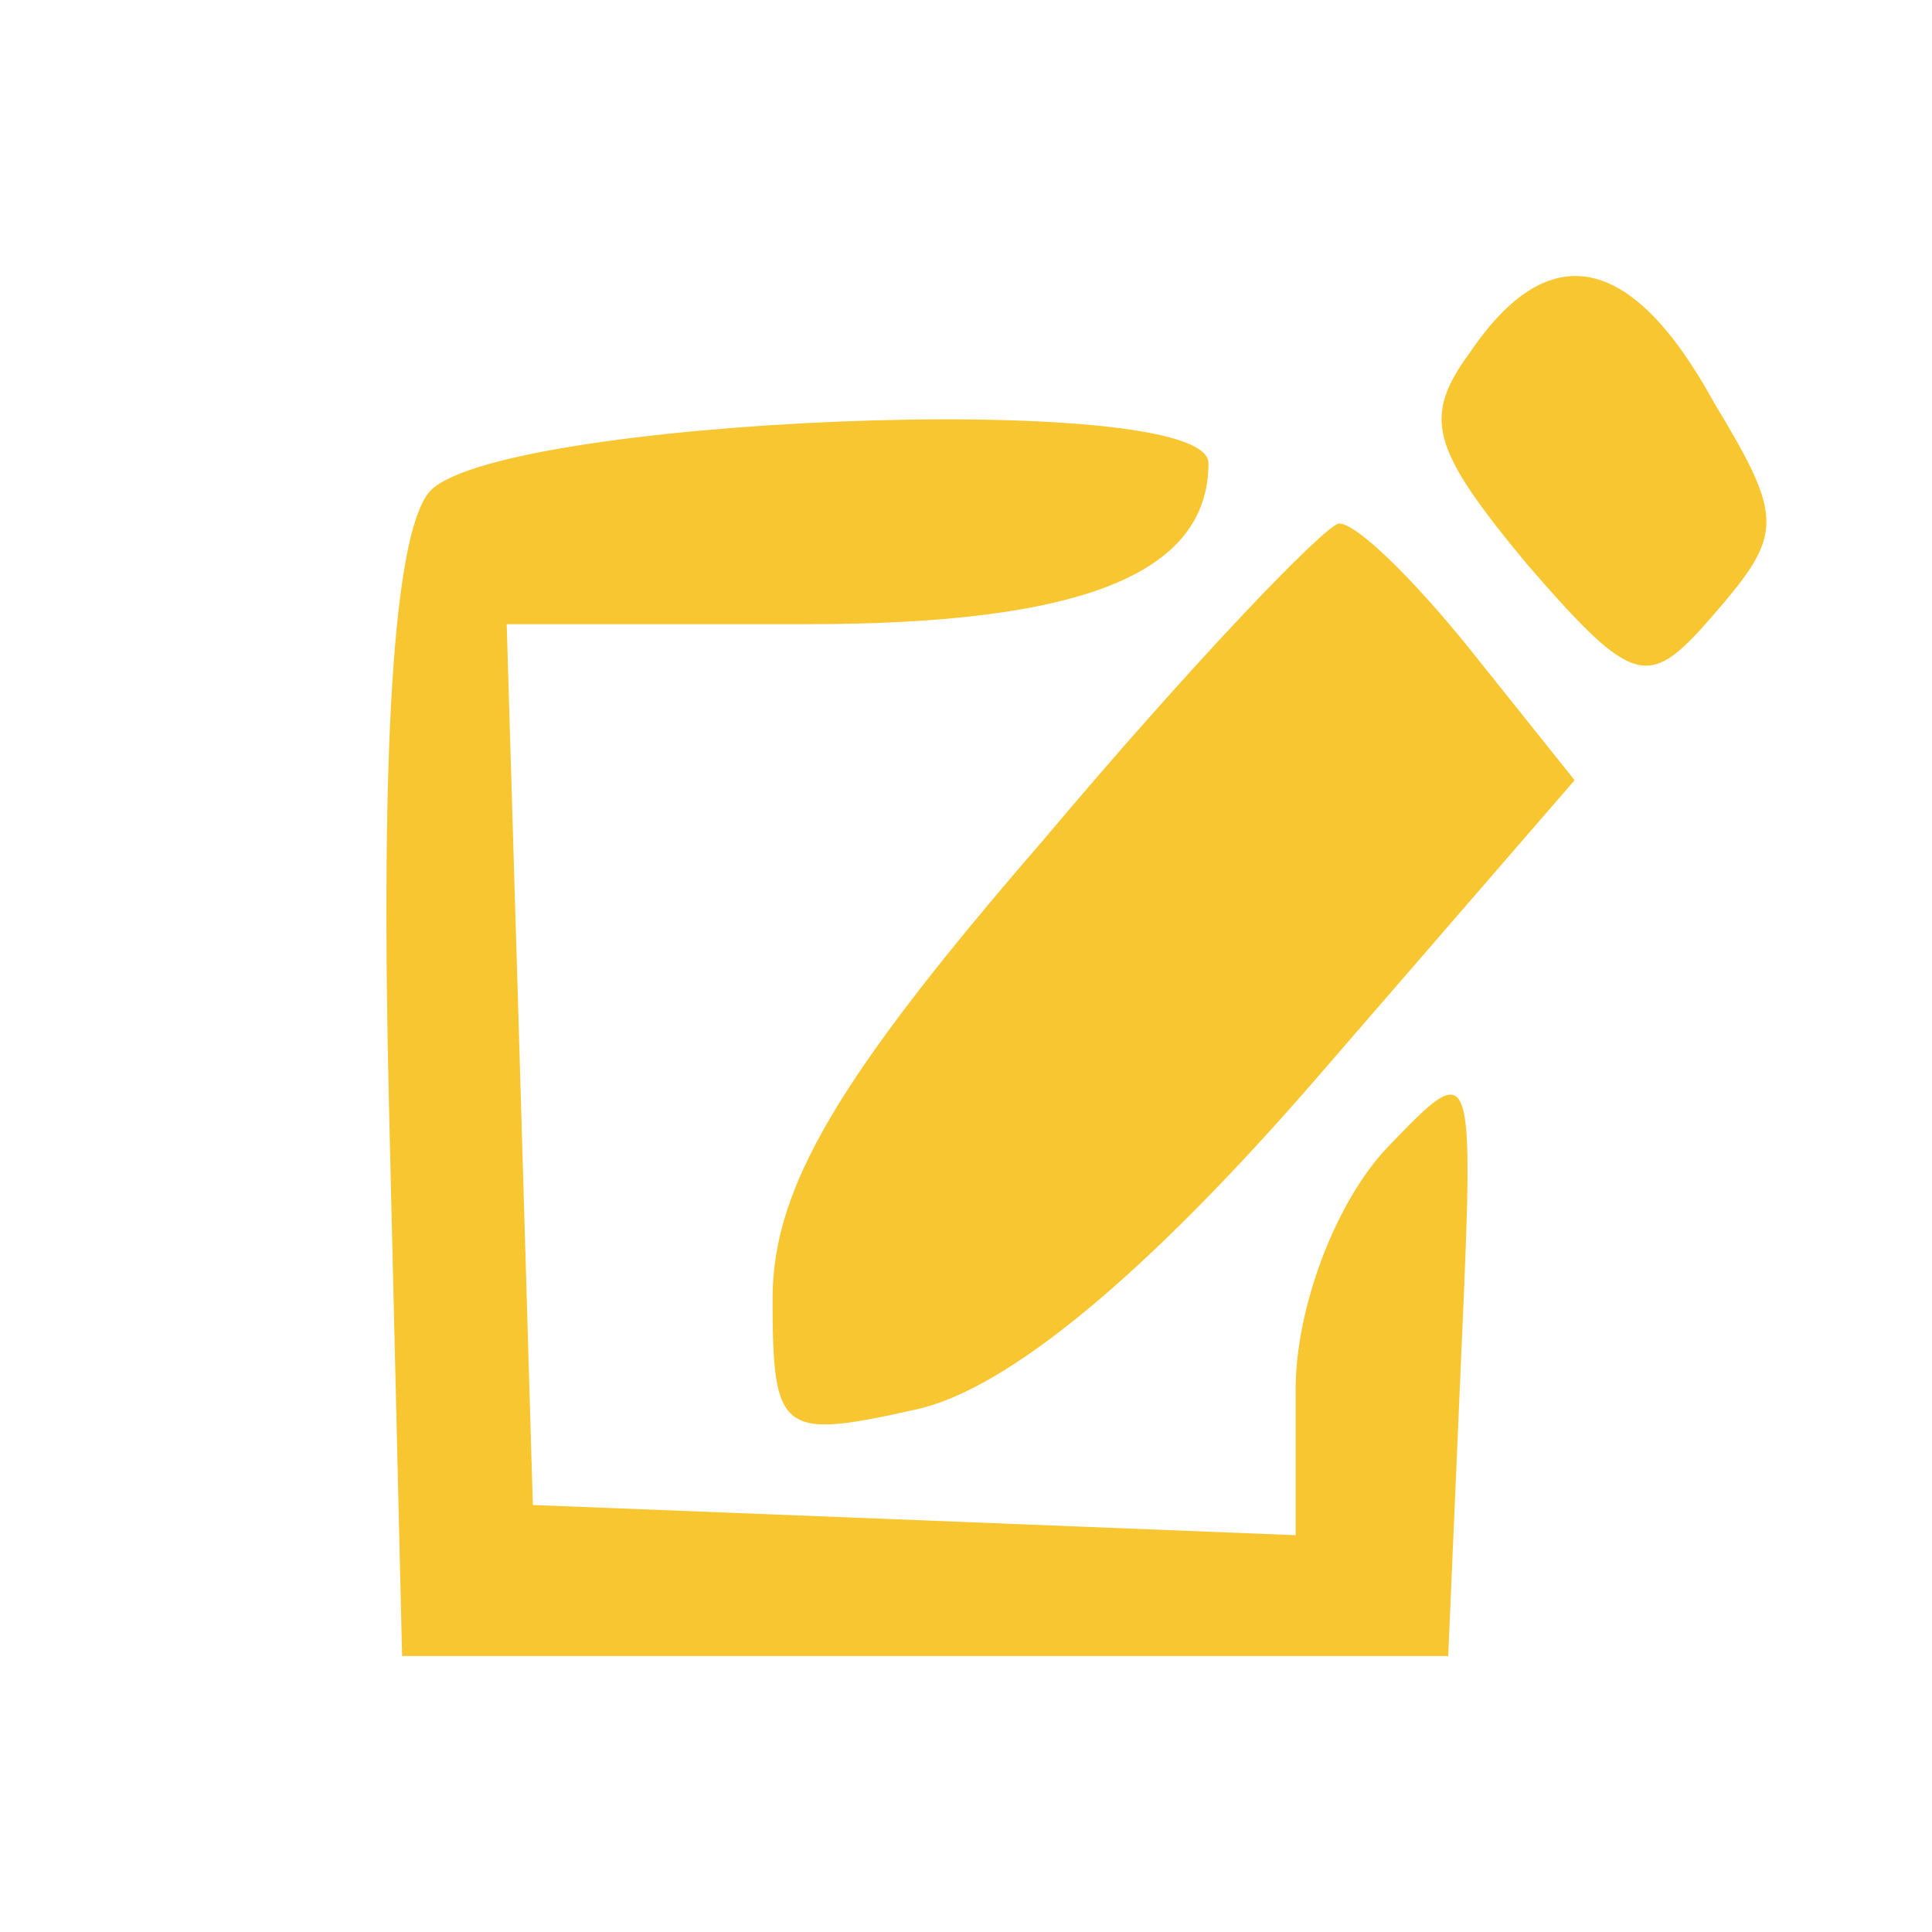 <svg width="70" height="70" viewBox="0 0 70 70" fill="none" xmlns="http://www.w3.org/2000/svg">
<path d="M53.261 12.768C51.524 15.138 51.84 16.233 55.314 20.427C59.262 24.986 59.736 24.986 62.105 22.251C64.632 19.333 64.632 18.786 62.105 14.591C59.104 9.12 56.104 8.573 53.261 12.768Z" fill="#F8C630"/>
<path d="M15.516 17.873C14.253 19.515 13.779 27.174 14.095 40.122L14.569 60H33.52H52.471L52.945 49.058C53.419 38.298 53.419 38.298 50.26 41.581C48.365 43.587 46.944 47.417 46.944 50.335V55.623L33.204 55.076L19.306 54.529L18.833 38.481L18.359 22.615H29.256C39.205 22.615 43.785 20.791 43.785 16.779C43.785 14.043 17.569 15.138 15.516 17.873Z" fill="#F8C630"/>
<path d="M37.784 30.457C30.361 39.028 27.992 43.04 27.992 47.052C27.992 51.976 28.308 52.158 33.204 51.064C36.52 50.335 41.574 46.14 47.733 39.028L57.051 28.268L53.261 23.527C51.208 20.974 49.155 18.968 48.523 18.968C48.049 18.968 43.153 24.074 37.784 30.457Z" fill="#F8C630"/>
</svg>
